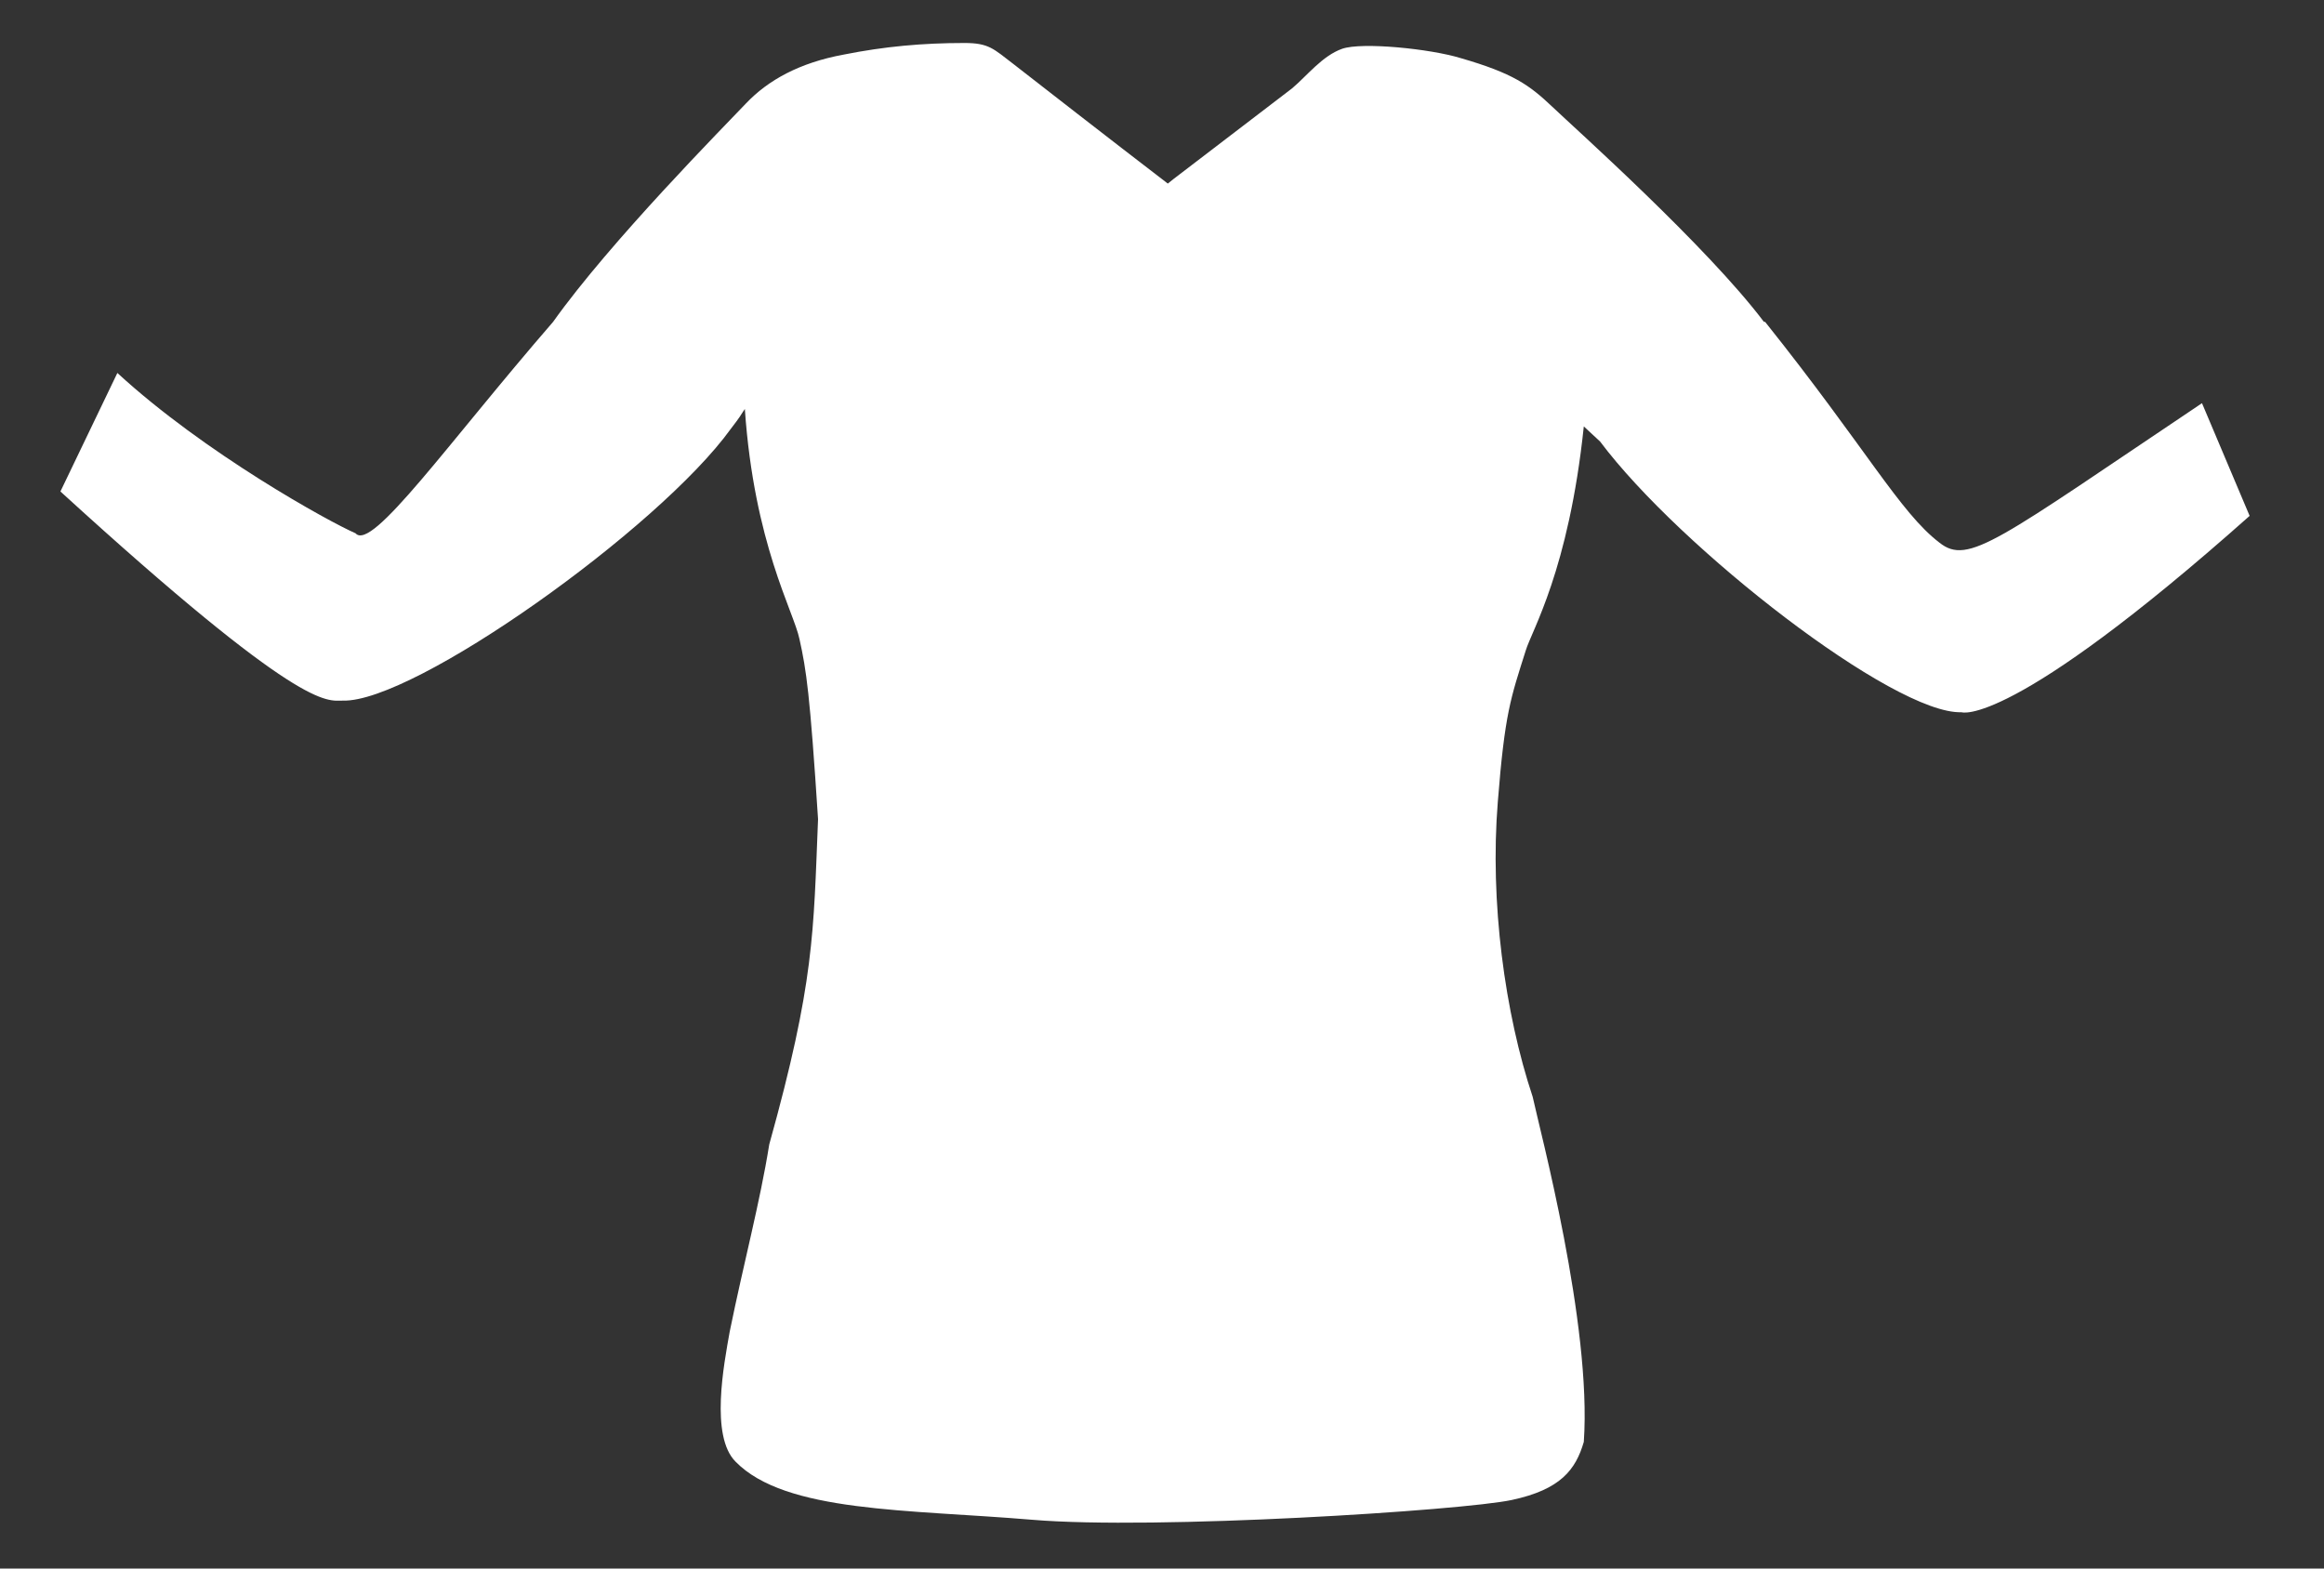 <?xml version="1.0" encoding="utf-8"?>
<!-- Generator: Adobe Illustrator 18.1.1, SVG Export Plug-In . SVG Version: 6.00 Build 0)  -->
<svg version="1.1" id="Layer_1" xmlns="http://www.w3.org/2000/svg" xmlns:xlink="http://www.w3.org/1999/xlink" x="0px" y="0px"
	 viewBox="0 38 200 135" enable-background="new 0 38 200 135" xml:space="preserve">
<rect x="0" y="38" width="200" height="135" fill="#333333" stroke="none"/>
<g id="Sweater">
	<path fill="#FFFFFF" d="M189.5,72.7c-17.6,11.8-20.1,14-22.6,12c-3.4-2.6-6.3-8.1-15-19c0,0,0,0-0.1,0
		c-4.9-6.5-16.2-16.6-18.2-18.5c-2-1.9-3.4-2.9-7.9-4.2c-2.6-0.8-8.5-1.4-10.2-0.8c-1.7,0.6-3,2.3-4.3,3.4
		c-3.4,2.6-6.8,5.2-10.2,7.8c-0.1,0.1-0.4,0.3-0.5,0.4c-2.6-2-5.2-4-7.9-6.1c-1.8-1.4-3.6-2.8-5.4-4.2c-1.7-1.3-2.1-1.8-4.2-1.8
		c-3.6,0-6.9,0.3-10.4,1c-3.8,0.7-6.5,2.2-8.4,4.2c-1.8,1.9-11.7,11.9-16.6,18.8C38.5,76.2,32,85.5,30.6,83.9
		c-2.3-1-13-6.9-20.5-13.8L5.2,80.3c20.8,19,22.9,18,24.3,18c6.1,0.2,27.2-14.8,33.4-23.4c0.3-0.4,0.7-0.9,1-1.4l0.2-0.3
		c0.8,11.6,4.2,17.4,4.7,19.8c0.6,2.7,0.9,4.7,1.6,15.5c-0.4,9.8-0.3,14-4.2,28c-0.8,5-2.2,10.2-3.4,16.1c-0.5,2.8-1.7,9,0.5,11.2
		c4.3,4.4,14.8,4.1,25.5,5c10.6,0.9,37.1-0.8,41.3-1.7c4.2-0.9,5.5-2.6,6.2-5c0.7-10.1-3.8-26.9-4.4-29.7c-2.4-7.2-3.7-16.8-3-25.4
		c0.6-7.6,1.1-8.9,2.4-13c0.5-1.7,3.7-6.9,5-19.3l1.4,1.3c6.9,9.2,25.3,23.5,31.1,23.3c0,0,4.1,1.5,24.8-16.9L189.5,72.7z"/>
</g>
</svg>
